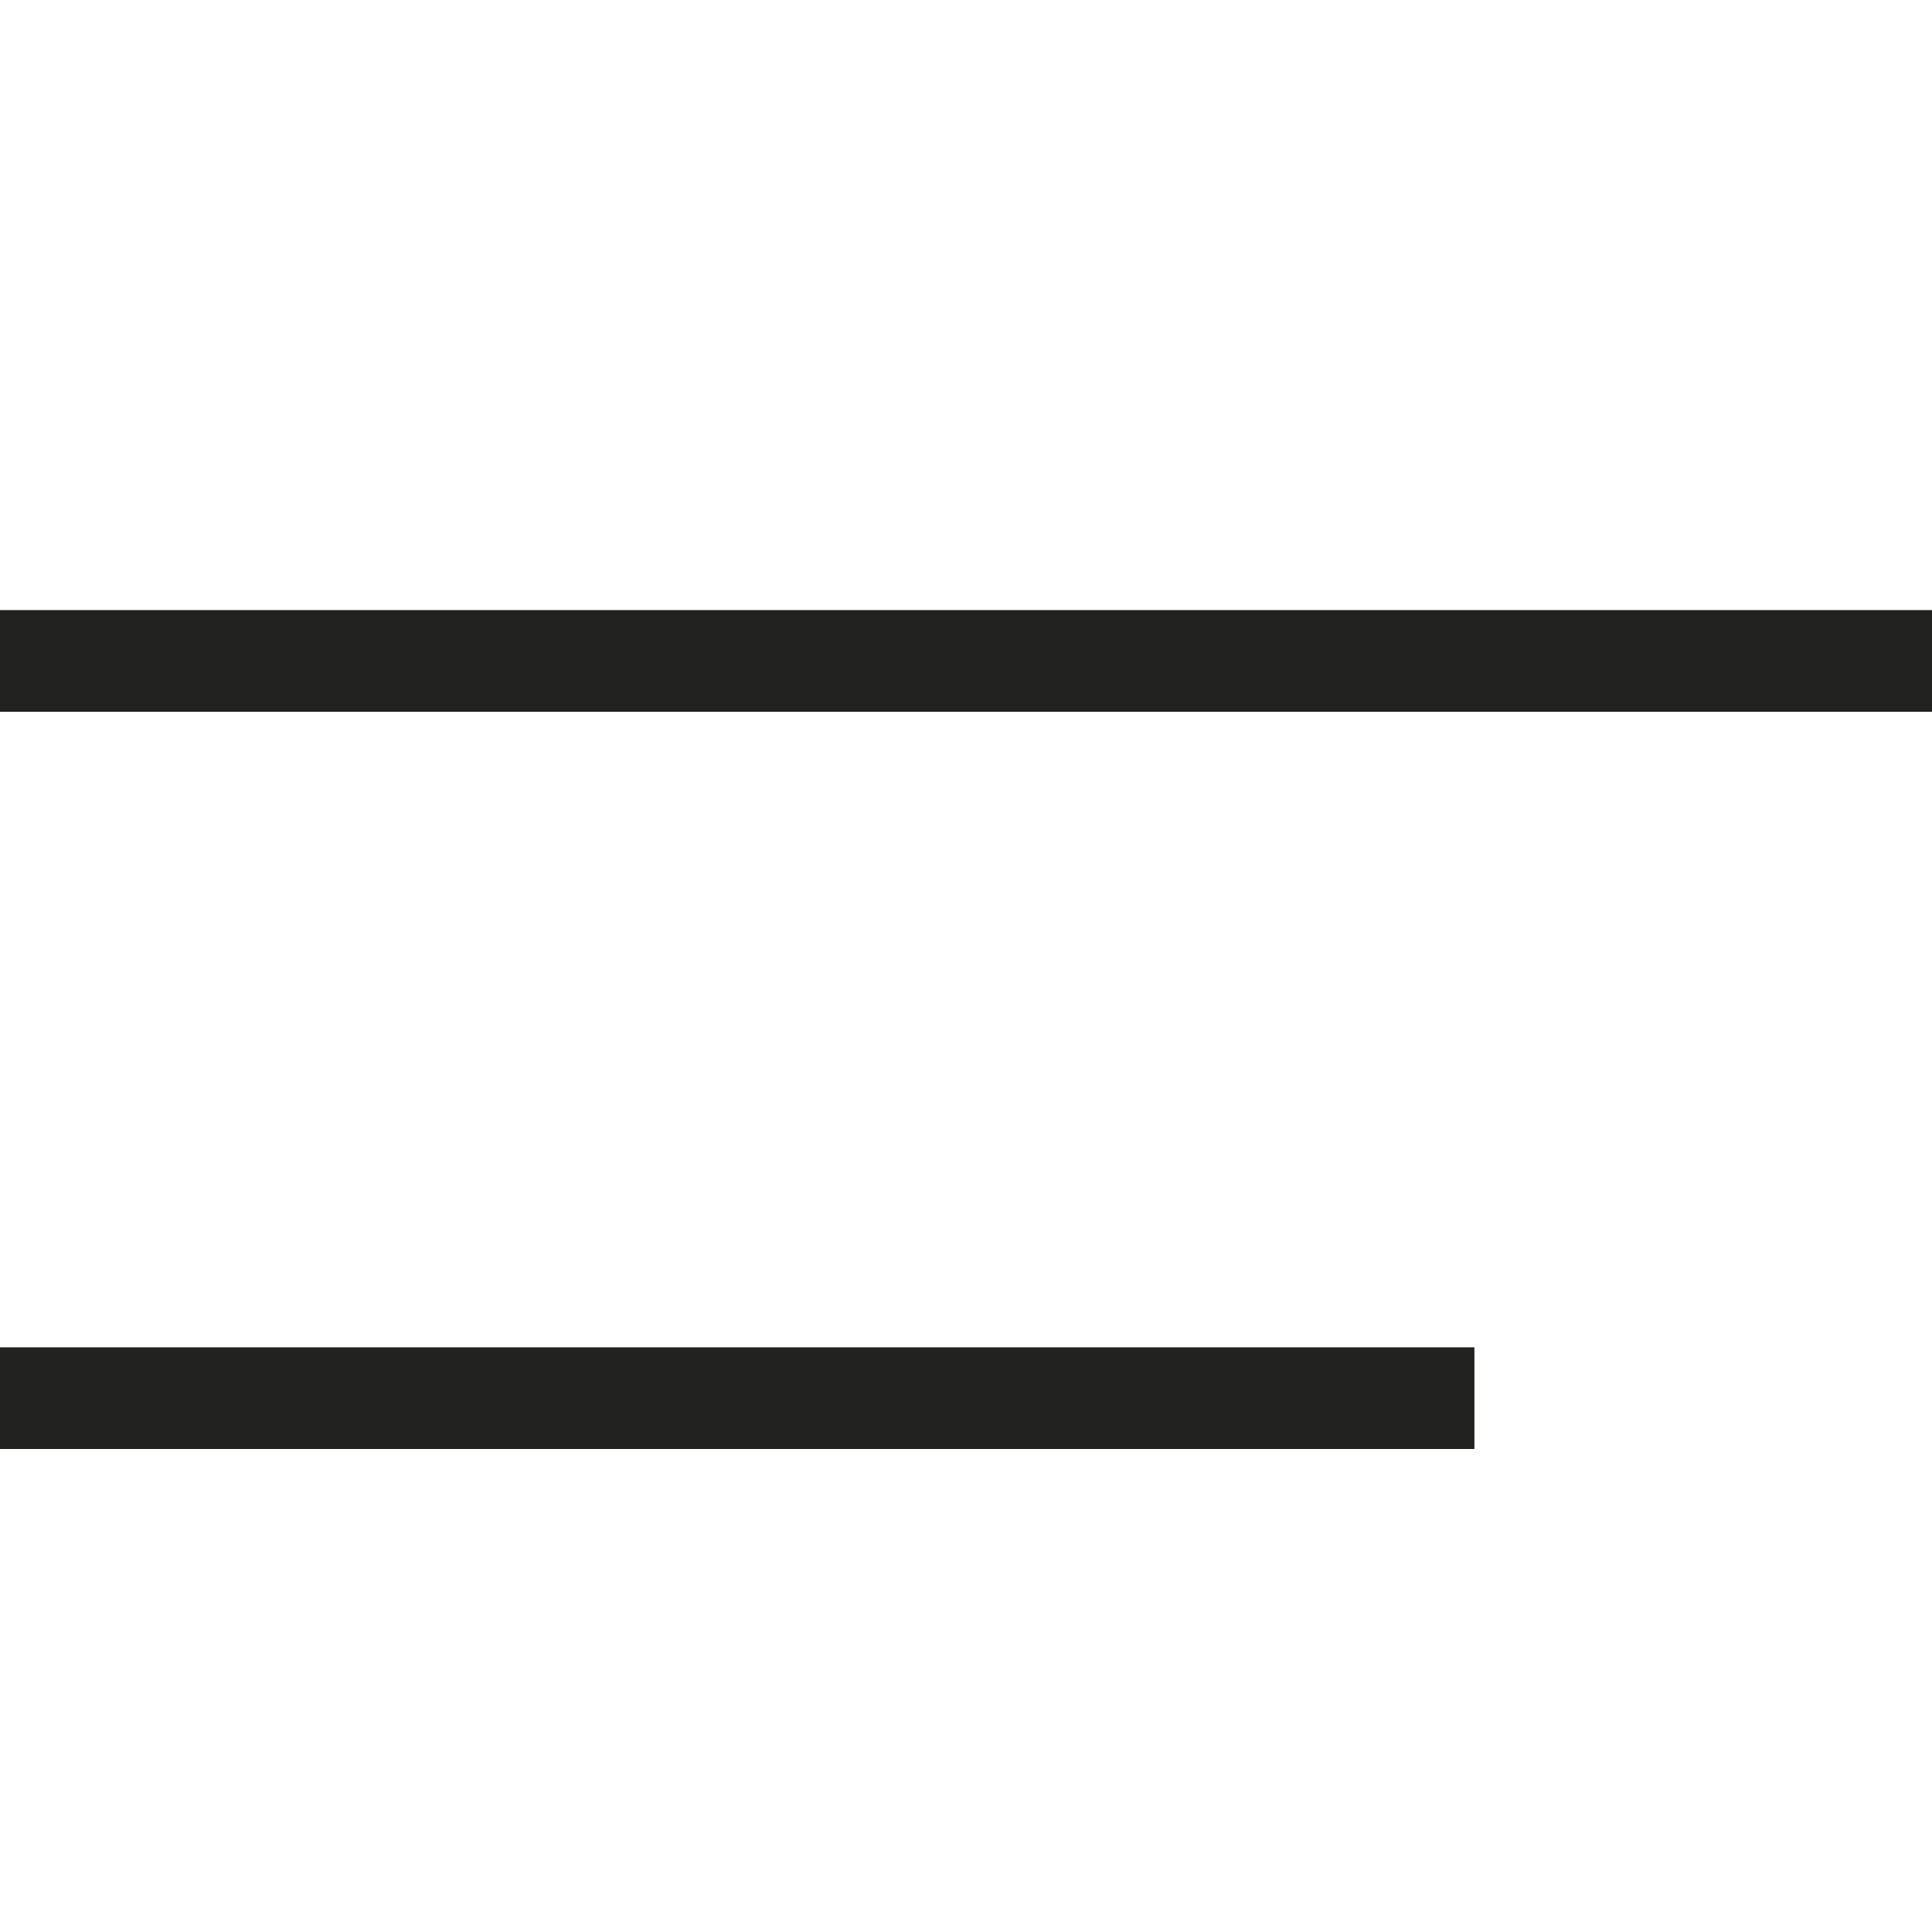 <svg width="38" height="38" viewBox="0 0 38 38" fill="none" xmlns="http://www.w3.org/2000/svg">
<line y1="13" x2="38" y2="13" stroke="#222220" stroke-width="2"/>
<path d="M0 27.5H29" stroke="#222220" stroke-width="2"/>
</svg>
